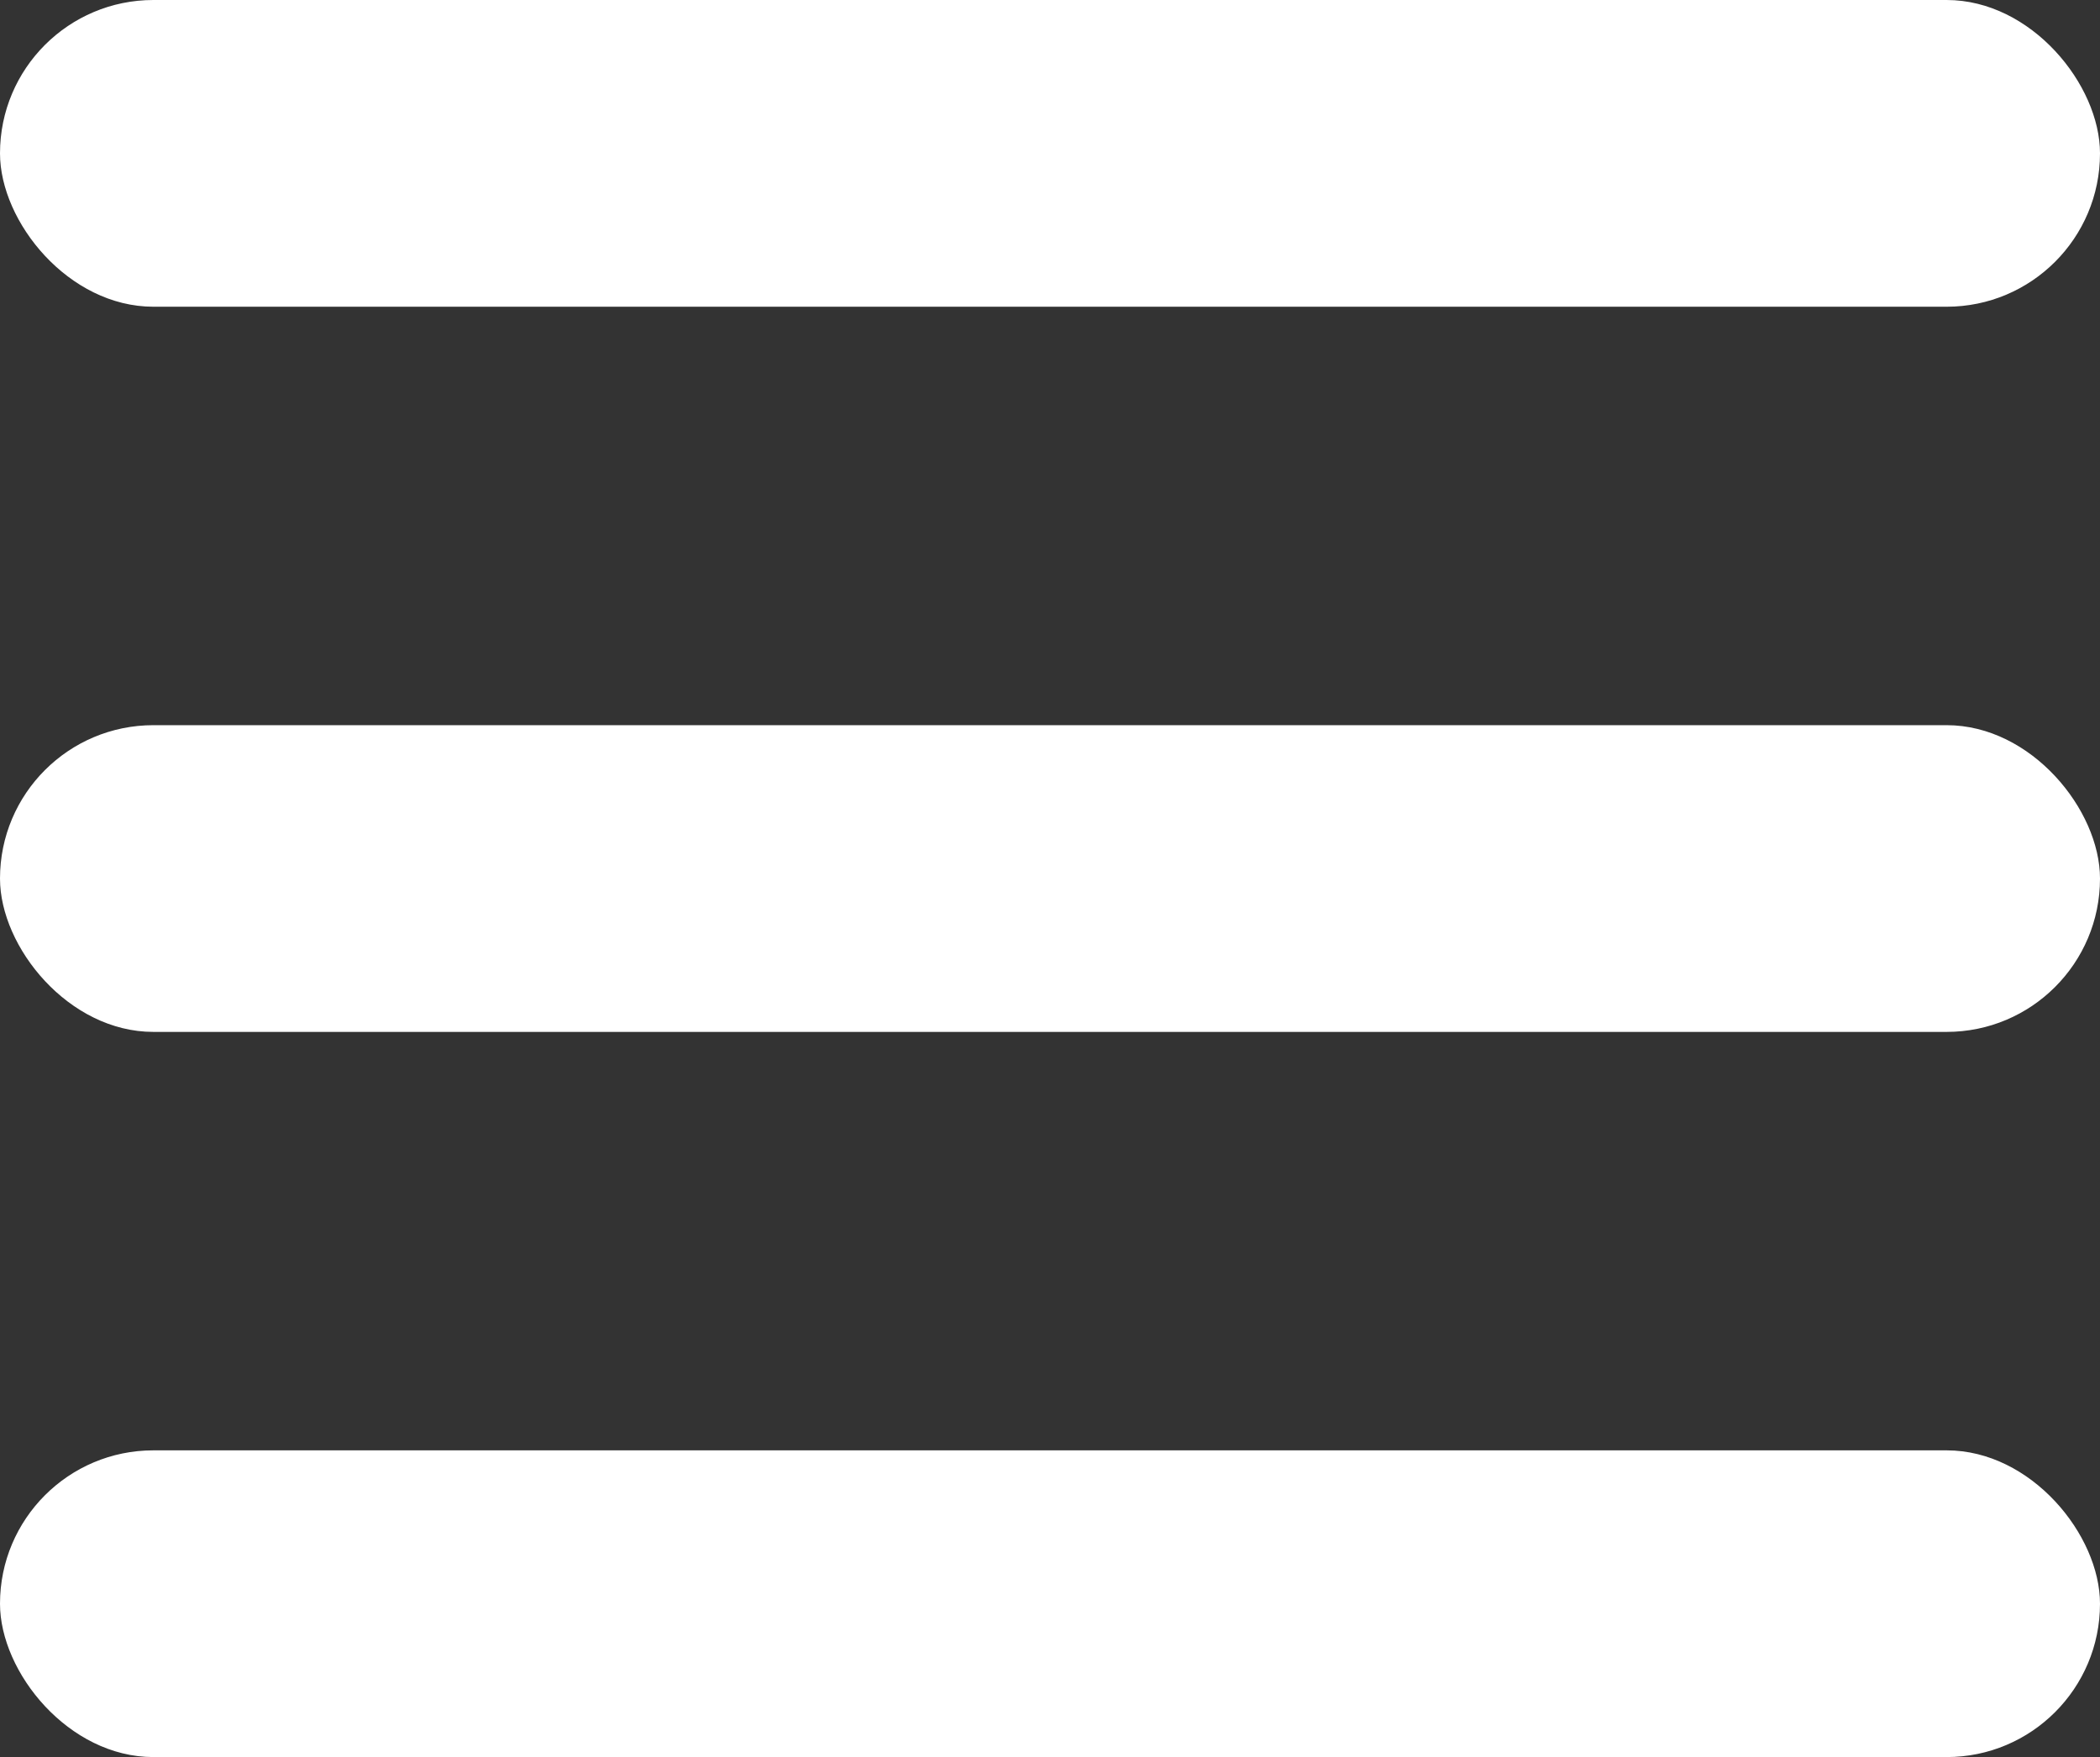 <svg xmlns="http://www.w3.org/2000/svg" viewBox="0 0 50.93 42.62"><rect x="0" y="0" width="50.93" height="42.62" fill="#333333" stroke="none"/><title>Asset 28</title><g id="Layer_2" data-name="Layer 2"><g id="Layer_1-2" data-name="Layer 1"><rect width="50.93" height="7.44" rx="3.72" ry="3.72" style="fill:#fff"/><rect y="17.59" width="50.93" height="7.44" rx="3.72" ry="3.72" style="fill:#fff"/><rect y="35.18" width="50.93" height="7.44" rx="3.72" ry="3.72" style="fill:#fff"/></g></g></svg>